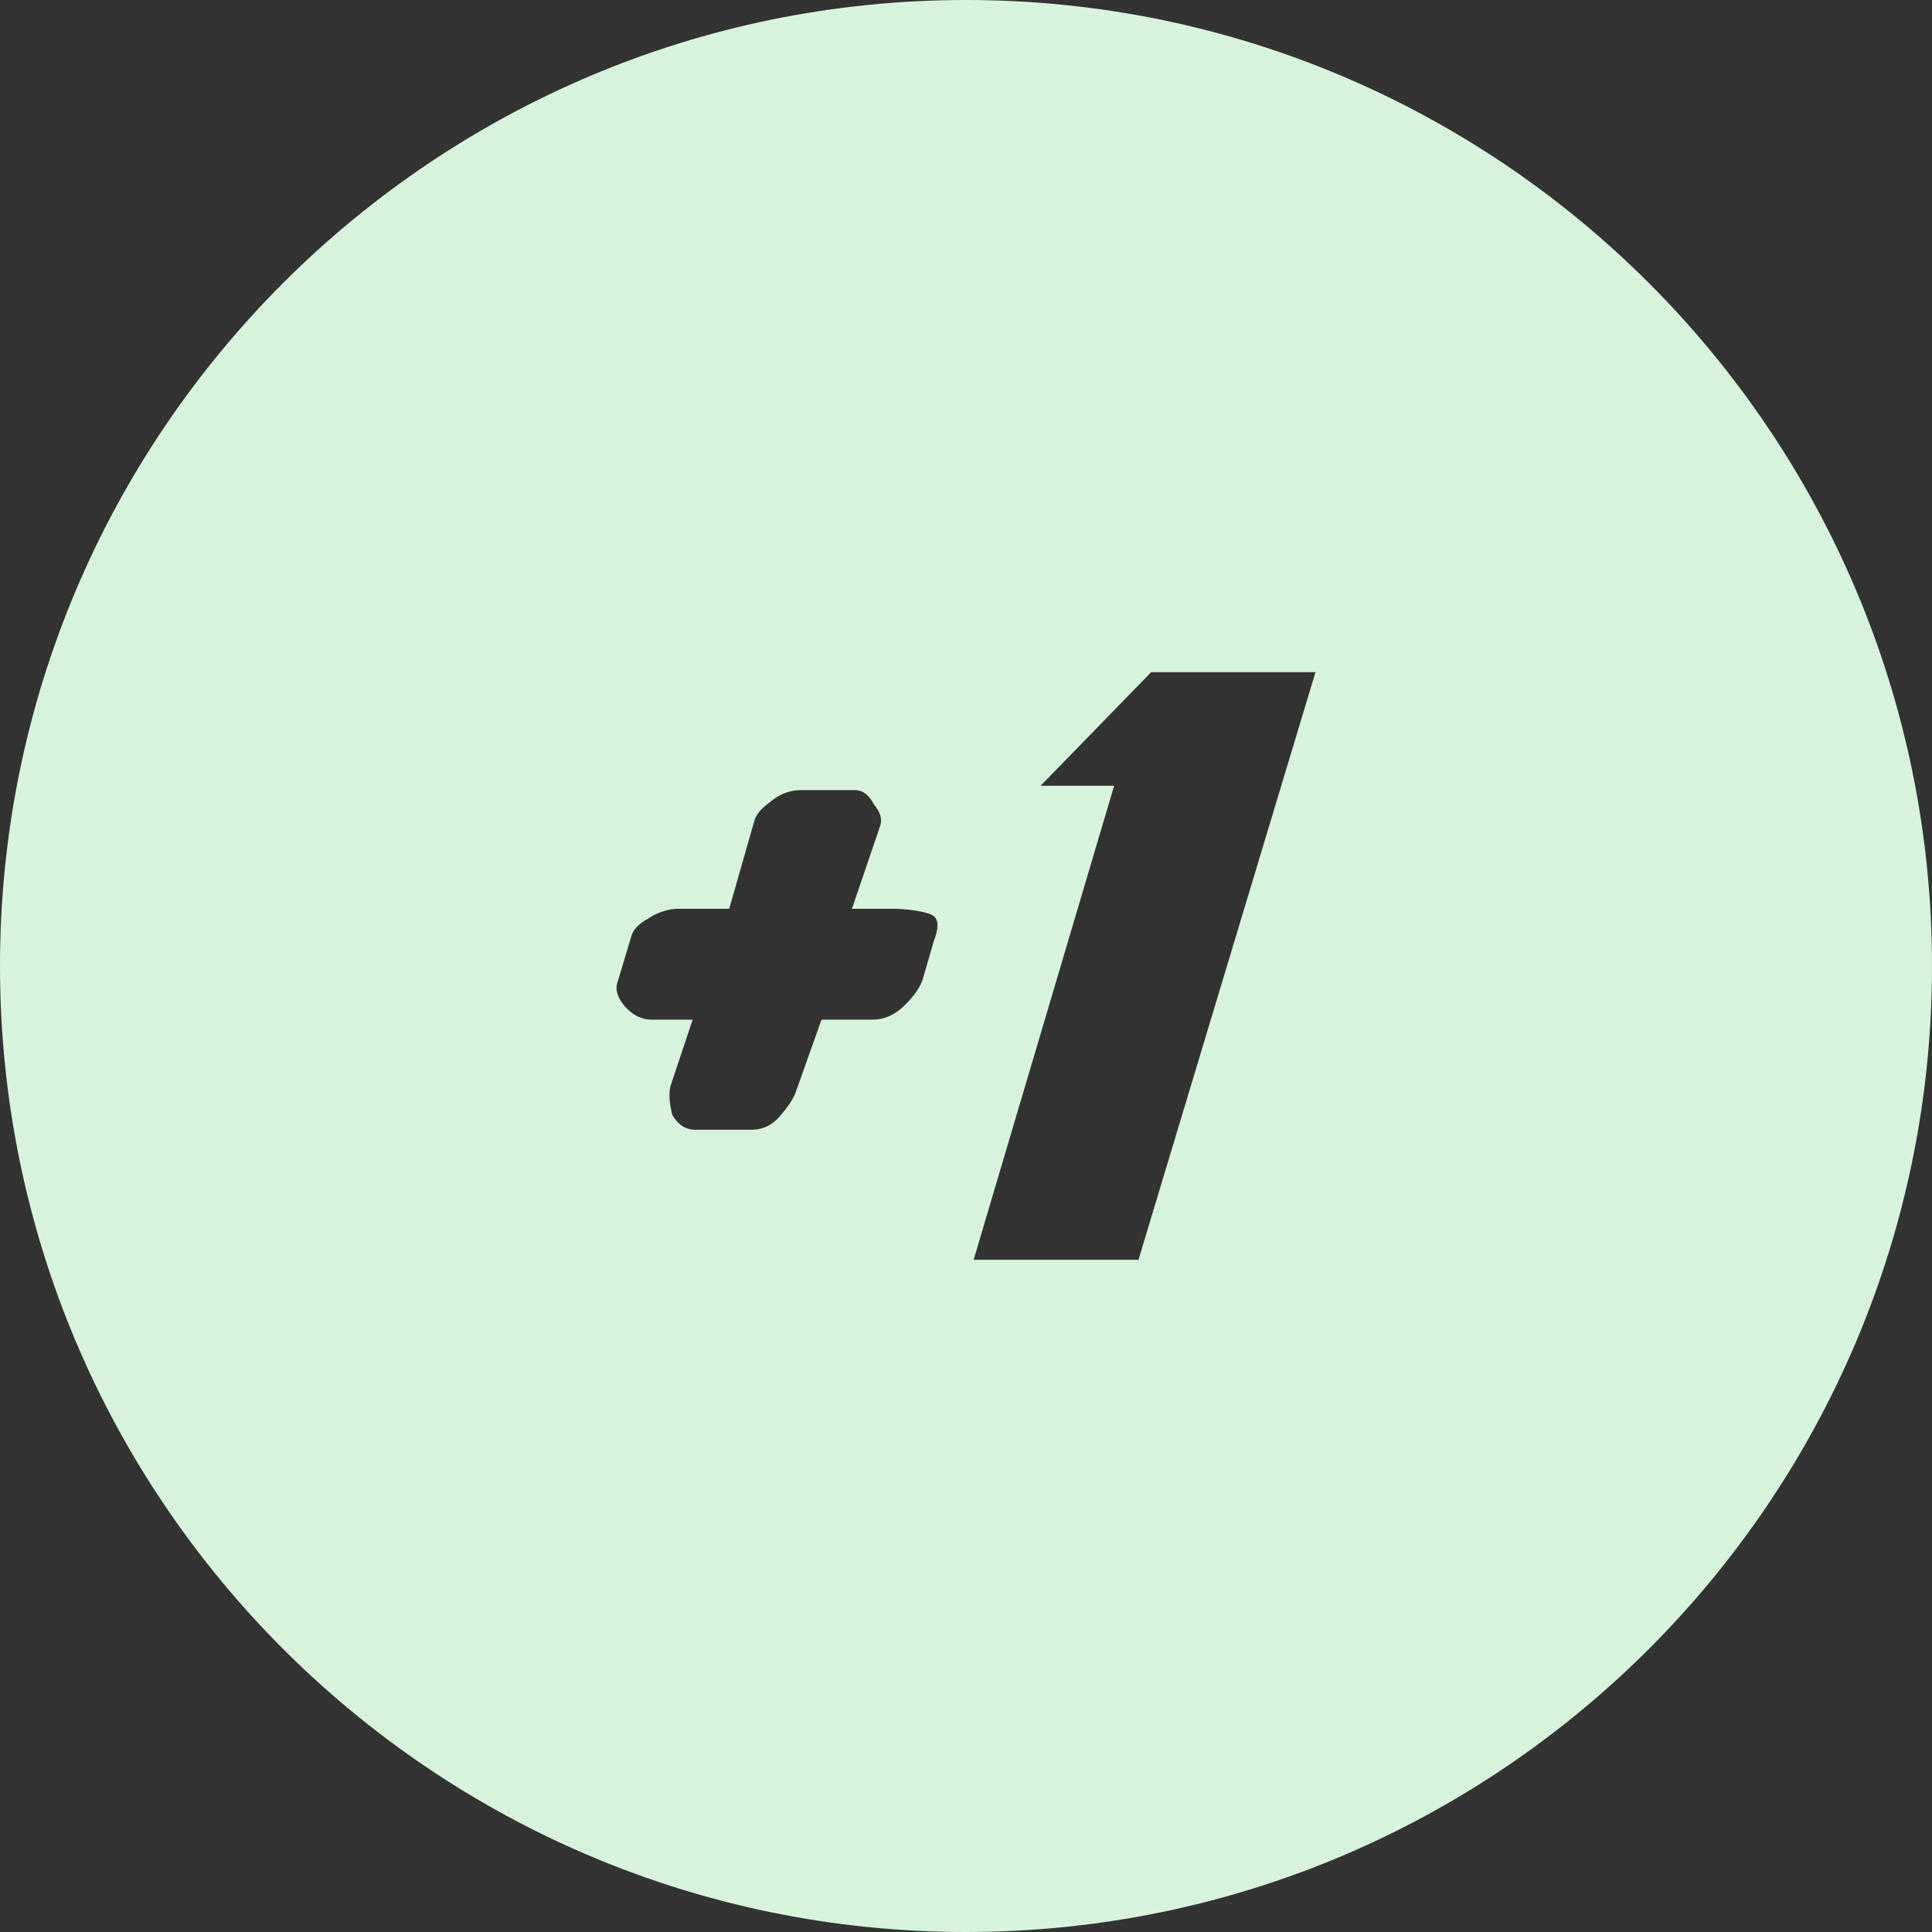 <?xml version="1.0" encoding="UTF-8" standalone="no"?><!DOCTYPE svg PUBLIC "-//W3C//DTD SVG 1.1//EN" "http://www.w3.org/Graphics/SVG/1.1/DTD/svg11.dtd"><svg width="100%" height="100%" viewBox="0 0 3000 3000" version="1.1" xmlns="http://www.w3.org/2000/svg" xmlns:xlink="http://www.w3.org/1999/xlink" xml:space="preserve" xmlns:serif="http://www.serif.com/" style="fill-rule:evenodd;clip-rule:evenodd;stroke-linejoin:round;stroke-miterlimit:2;"><rect x="0" y="0" width="3000" height="3000" fill="#333333" stroke="none"/><rect id="plusonegreen" x="0.003" y="0" width="3000" height="3000" style="fill:none;"/><path d="M1500,0c827.872,0 1500,672.127 1500,1500c-0,827.873 -672.128,1500 -1500,1500c-827.873,0 -1500,-672.127 -1500,-1500c-0,-827.873 672.127,-1500 1500,-1500Zm11.865,1956.24l218.143,-736.084l-114.191,-0l171.679,-176.392l255.157,0l-274.845,912.476l-255.943,-0Zm-500.862,-372.925c-14.7,-0 -28.351,-6.917 -40.951,-20.752c-11.55,-13.835 -15.225,-26.449 -11.025,-37.842l21.263,-70.801c2.625,-10.172 11.287,-19.327 25.988,-27.465c13.65,-8.952 27.825,-14.038 42.526,-15.259l83.477,-0l38.588,-134.888c2.1,-10.172 10.238,-20.345 24.413,-30.517c13.651,-11.801 28.876,-18.108 45.676,-18.921l88.202,-0c11.551,0.813 20.738,8.138 27.564,21.972c9.975,11.394 13.387,22.38 10.237,32.959l-44.101,129.395l70.877,-0c22.576,1.221 39.638,4.069 51.189,8.545c12.6,4.476 14.175,18.717 4.725,42.724l-16.538,57.373c-4.2,13.428 -14.175,27.67 -29.926,42.725c-14.7,13.835 -30.713,20.752 -48.038,20.752l-79.54,-0l-40.951,115.356c-5.25,11.801 -14.7,25.025 -28.35,39.673c-12.076,11.394 -26.251,16.683 -42.526,15.869l-81.902,0c-15.751,0.814 -28.351,-6.713 -37.801,-22.583c-4.725,-18.31 -5.775,-33.162 -3.15,-44.555l34.65,-103.76l-64.576,-0Z" style="fill:#d8f3dc;"/></svg>